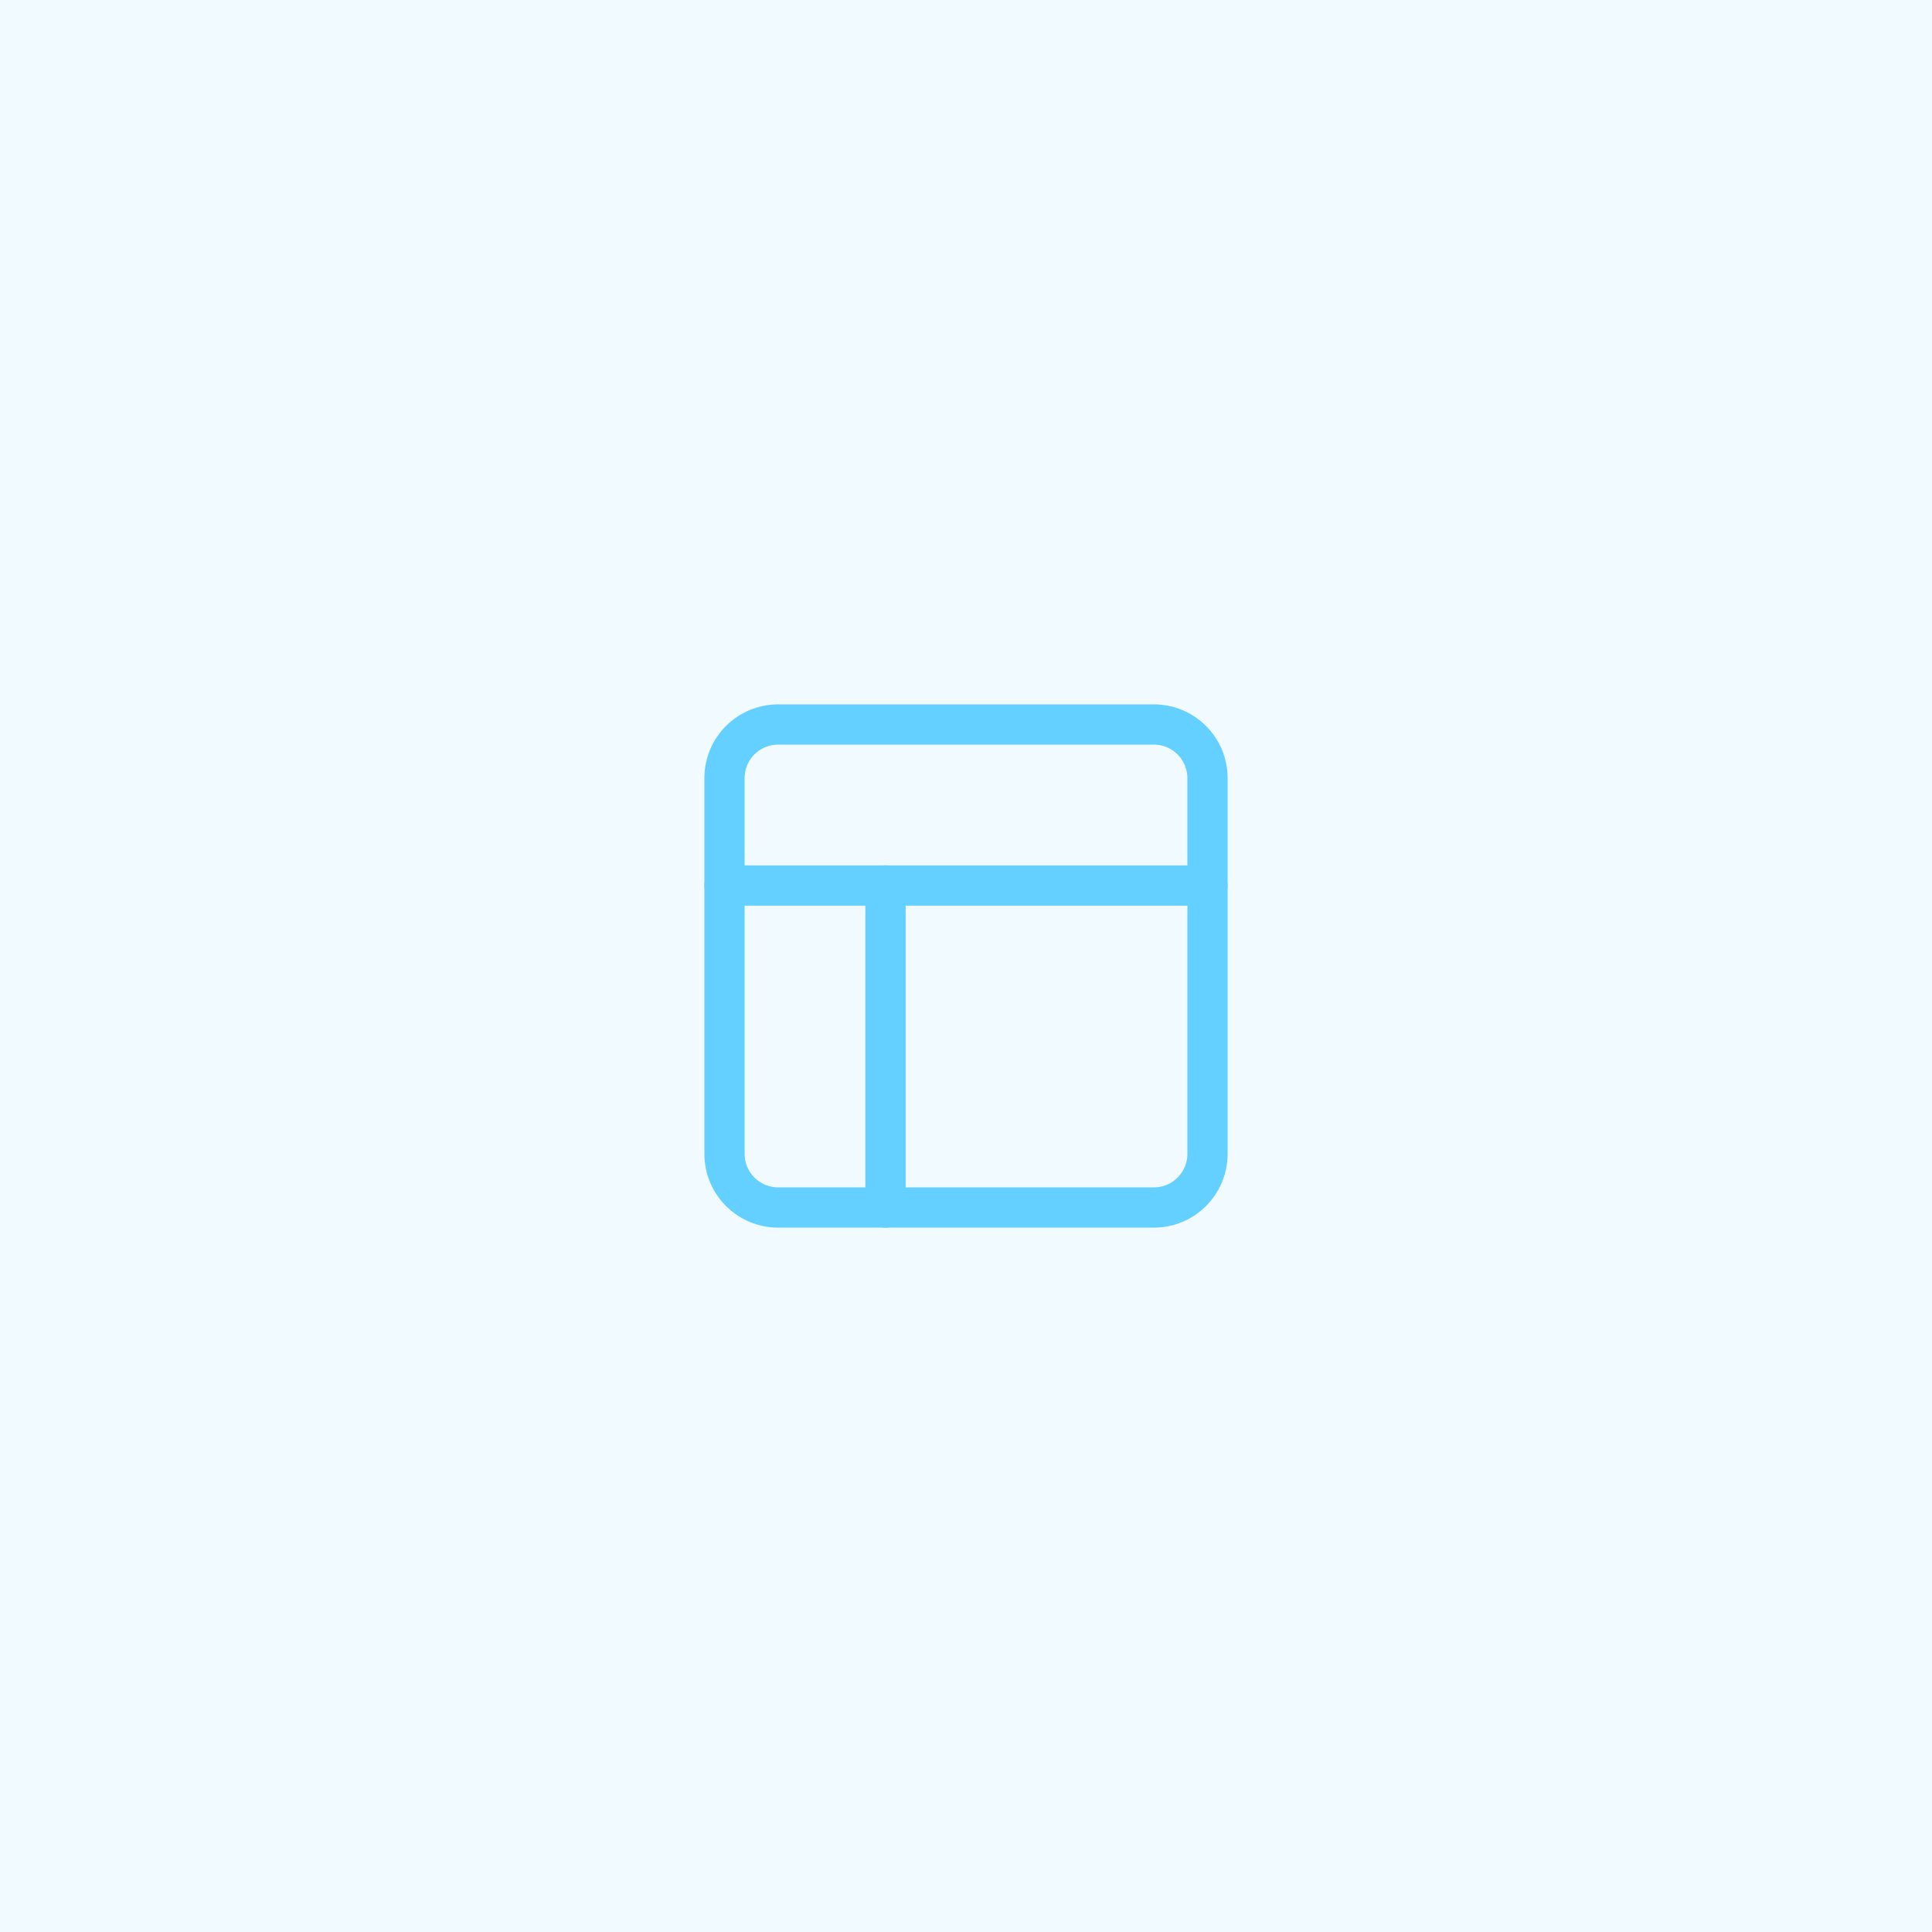 <svg width="72" height="72" viewBox="0 0 72 72" fill="none" xmlns="http://www.w3.org/2000/svg">
<rect width="72" height="72" fill="#F0FAFF"/>
<path fill-rule="evenodd" clip-rule="evenodd" d="M27 29C27 27.895 27.895 27 29 27L43 27C44.105 27 45 27.895 45 29V43C45 44.105 44.105 45 43 45H29C27.895 45 27 44.105 27 43L27 29Z" stroke="#63D0FF" stroke-width="1.5" stroke-linecap="round" stroke-linejoin="round"/>
<path d="M27 33H45" stroke="#63D0FF" stroke-width="1.5" stroke-linecap="round" stroke-linejoin="round"/>
<path d="M33 45V33" stroke="#63D0FF" stroke-width="1.5" stroke-linecap="round" stroke-linejoin="round"/>
</svg>
